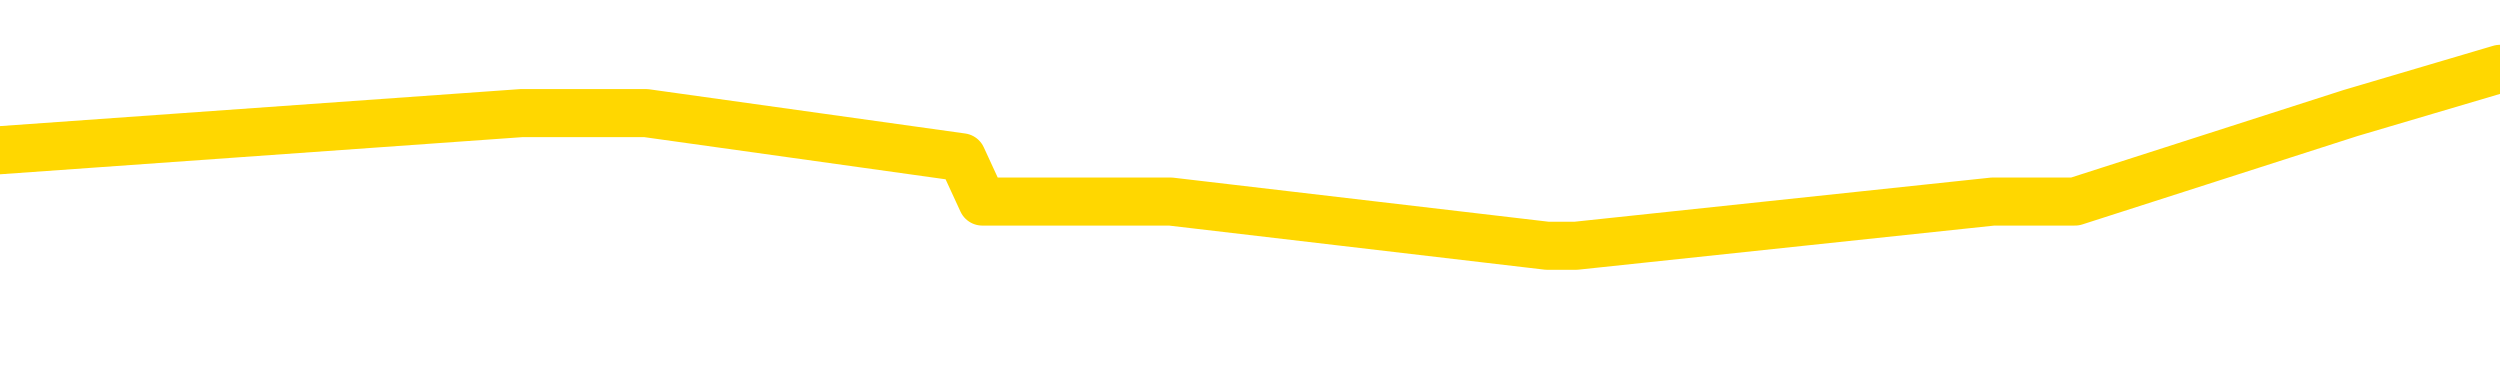 <svg xmlns="http://www.w3.org/2000/svg" version="1.1" viewBox="0 0 6500 1000">
	<path fill="none" stroke="gold" stroke-width="125" stroke-linecap="round" stroke-linejoin="round" d="M0 136082  L-304733 136082 L-304548 135967 L-304058 135737 L-303765 135622 L-303453 135392 L-303219 135277 L-303166 135047 L-303106 134817 L-302953 134701 L-302913 134471 L-302780 134356 L-302488 134241 L-301947 134241 L-301337 134126 L-301289 134126 L-300649 134011 L-300615 134011 L-300090 134011 L-299957 133896 L-299567 133666 L-299239 133436 L-299122 133205 L-298910 132975 L-298193 132975 L-297623 132860 L-297516 132860 L-297342 132745 L-297120 132515 L-296719 132400 L-296693 132170 L-295765 131940 L-295678 131710 L-295595 131479 L-295525 131249 L-295228 131134 L-295076 130904 L-293186 131019 L-293085 131019 L-292823 131019 L-292529 131134 L-292388 130904 L-292139 130904 L-292103 130789 L-291945 130674 L-291481 130444 L-291228 130329 L-291016 130098 L-290765 129983 L-290416 129868 L-289489 129638 L-289395 129408 L-288984 129293 L-287813 129063 L-286624 128948 L-286532 128718 L-286505 128487 L-286239 128257 L-285940 128027 L-285811 127797 L-285773 127567 L-284959 127567 L-284575 127682 L-283514 127797 L-283453 127797 L-283188 130098 L-282717 132285 L-282524 134471 L-282261 136658 L-281924 136543 L-281788 136428 L-281333 136313 L-280589 136197 L-280572 136082 L-280407 135852 L-280338 135852 L-279822 135737 L-278794 135737 L-278597 135622 L-278109 135507 L-277747 135392 L-277338 135392 L-276953 135507 L-275249 135507 L-275151 135507 L-275079 135507 L-275018 135507 L-274834 135392 L-274497 135392 L-273857 135277 L-273780 135162 L-273718 135162 L-273532 135047 L-273452 135047 L-273275 134932 L-273256 134817 L-273026 134817 L-272638 134701 L-271749 134701 L-271710 134586 L-271622 134471 L-271594 134241 L-270586 134126 L-270437 133896 L-270412 133781 L-270279 133666 L-270240 133551 L-268981 133436 L-268924 133436 L-268384 133321 L-268331 133321 L-268285 133321 L-267889 133205 L-267750 133090 L-267550 132975 L-267403 132975 L-267239 132975 L-266962 133090 L-266603 133090 L-266051 132975 L-265406 132860 L-265147 132630 L-264994 132515 L-264593 132400 L-264552 132285 L-264432 132170 L-264370 132285 L-264356 132285 L-264262 132285 L-263969 132170 L-263818 131710 L-263487 131479 L-263410 131249 L-263334 131134 L-263107 130789 L-263041 130559 L-262813 130329 L-262760 130098 L-262596 129983 L-261590 129868 L-261407 129753 L-260856 129638 L-260463 129408 L-260065 129293 L-259215 129063 L-259137 128948 L-258558 128833 L-258116 128833 L-257875 128718 L-257718 128718 L-257317 128487 L-257297 128487 L-256852 128372 L-256447 128257 L-256311 128027 L-256135 127797 L-255999 127567 L-255749 127337 L-254749 127222 L-254667 127107 L-254531 126991 L-254493 126876 L-253603 126761 L-253387 126646 L-252944 126531 L-252827 126416 L-252770 126301 L-252093 126301 L-251993 126186 L-251964 126186 L-250623 126071 L-250217 125956 L-250177 125841 L-249249 125726 L-249151 125611 L-249018 125495 L-248614 125380 L-248587 125265 L-248494 125150 L-248278 125035 L-247867 124805 L-246713 124575 L-246422 124345 L-246393 124115 L-245785 124000 L-245535 123769 L-245515 123654 L-244586 123539 L-244535 123309 L-244412 123194 L-244395 122964 L-244239 122849 L-244063 122619 L-243927 122504 L-243870 122388 L-243762 122273 L-243677 122158 L-243444 122043 L-243369 121928 L-243060 121813 L-242943 121698 L-242773 121583 L-242682 121468 L-242579 121468 L-242556 121353 L-242479 121353 L-242381 121123 L-242014 121008 L-241909 120892 L-241406 120777 L-240954 120662 L-240916 120547 L-240892 120432 L-240851 120317 L-240722 120202 L-240622 120087 L-240180 119972 L-239898 119857 L-239305 119742 L-239175 119627 L-238901 119397 L-238748 119281 L-238595 119166 L-238510 118936 L-238432 118821 L-238246 118706 L-238195 118706 L-238168 118591 L-238088 118476 L-238065 118361 L-237782 118131 L-237178 117901 L-236182 117785 L-235884 117670 L-235151 117555 L-234906 117440 L-234816 117325 L-234239 117210 L-233541 117095 L-232788 116980 L-232470 116865 L-232087 116635 L-232010 116520 L-231375 116405 L-231190 116289 L-231102 116289 L-230973 116289 L-230660 116174 L-230610 116059 L-230468 115944 L-230447 115829 L-229479 115714 L-228934 115599 L-228455 115599 L-228394 115599 L-228071 115599 L-228049 115484 L-227987 115484 L-227777 115369 L-227700 115254 L-227645 115139 L-227623 115024 L-227583 114909 L-227568 114794 L-226810 114678 L-226794 114563 L-225995 114448 L-225842 114333 L-224937 114218 L-224431 114103 L-224201 113873 L-224160 113873 L-224045 113758 L-223868 113643 L-223114 113758 L-222979 113643 L-222815 113528 L-222497 113413 L-222321 113182 L-221299 112952 L-221276 112722 L-221024 112607 L-220811 112377 L-220177 112262 L-219939 112032 L-219907 111802 L-219729 111571 L-219649 111341 L-219559 111226 L-219494 110996 L-219054 110766 L-219031 110651 L-218490 110536 L-218234 110421 L-217739 110306 L-216862 110191 L-216825 110075 L-216772 109960 L-216731 109845 L-216614 109730 L-216338 109615 L-216130 109385 L-215933 109155 L-215910 108925 L-215860 108695 L-215820 108579 L-215743 108464 L-215145 108234 L-215085 108119 L-214982 108004 L-214827 107889 L-214195 107774 L-213515 107659 L-213212 107429 L-212865 107314 L-212668 107199 L-212619 106968 L-212299 106853 L-211671 106738 L-211525 106623 L-211488 106508 L-211430 106393 L-211354 106163 L-211113 106163 L-211024 106048 L-210930 105933 L-210636 105818 L-210502 105703 L-210442 105588 L-210405 105357 L-210133 105357 L-209127 105242 L-208951 105127 L-208901 105127 L-208608 105012 L-208415 104782 L-208082 104667 L-207576 104552 L-207014 104322 L-206999 104092 L-206982 103976 L-206882 103746 L-206767 103516 L-206728 103286 L-206690 103171 L-206625 103171 L-206597 103056 L-206458 103171 L-206165 103171 L-206115 103171 L-206010 103171 L-205745 103056 L-205280 102941 L-205136 102941 L-205081 102711 L-205024 102596 L-204833 102481 L-204468 102365 L-204253 102365 L-204059 102365 L-204001 102365 L-203942 102135 L-203788 102020 L-203518 101905 L-203089 102481 L-203073 102481 L-202996 102365 L-202932 102250 L-202802 101445 L-202779 101330 L-202495 101215 L-202447 101100 L-202392 100985 L-201930 100869 L-201891 100869 L-201851 100754 L-201660 100639 L-201180 100524 L-200693 100409 L-200676 100294 L-200638 100179 L-200382 100064 L-200305 99834 L-200075 99719 L-200059 99489 L-199764 99258 L-199322 99143 L-198875 99028 L-198370 98913 L-198217 98798 L-197930 98683 L-197890 98453 L-197559 98338 L-197337 98223 L-196820 97993 L-196744 97878 L-196496 97647 L-196302 97417 L-196242 97302 L-195465 97187 L-195391 97187 L-195161 97072 L-195144 97072 L-195082 96957 L-194887 96842 L-194423 96842 L-194399 96727 L-194270 96727 L-192969 96727 L-192952 96727 L-192875 96612 L-192781 96612 L-192564 96612 L-192412 96497 L-192234 96612 L-192180 96727 L-191893 96842 L-191853 96842 L-191483 96842 L-191043 96842 L-190860 96842 L-190539 96727 L-190244 96727 L-189798 96497 L-189726 96382 L-189264 96151 L-188826 96036 L-188644 95921 L-187190 95691 L-187058 95576 L-186601 95346 L-186375 95231 L-185988 95001 L-185472 94771 L-184518 94540 L-183724 94310 L-183049 94195 L-182624 93965 L-182312 93850 L-182082 93505 L-181399 93159 L-181386 92814 L-181176 92354 L-181154 92239 L-180980 92009 L-180030 91894 L-179762 91663 L-178946 91548 L-178636 91318 L-178598 91203 L-178541 90973 L-177924 90858 L-177286 90628 L-175660 90513 L-174986 90398 L-174344 90398 L-174267 90398 L-174210 90398 L-174175 90398 L-174146 90283 L-174034 90052 L-174017 89937 L-173994 89822 L-173840 89707 L-173787 89477 L-173709 89362 L-173590 89247 L-173492 89132 L-173375 89017 L-173105 88787 L-172835 88672 L-172818 88441 L-172618 88326 L-172471 88096 L-172244 87981 L-172110 87866 L-171802 87751 L-171742 87636 L-171389 87406 L-171040 87291 L-170939 87176 L-170875 86945 L-170815 86830 L-170430 86600 L-170049 86485 L-169945 86370 L-169685 86255 L-169414 86025 L-169255 85910 L-169222 85795 L-169160 85680 L-169019 85565 L-168835 85449 L-168791 85334 L-168502 85334 L-168486 85219 L-168253 85219 L-168192 85104 L-168154 85104 L-167574 84989 L-167440 84874 L-167417 84414 L-167399 83608 L-167381 82688 L-167365 81767 L-167341 80846 L-167325 80156 L-167303 79350 L-167287 78545 L-167264 78085 L-167247 77624 L-167225 77279 L-167208 77049 L-167159 76704 L-167087 76359 L-167053 75783 L-167029 75323 L-166993 74863 L-166952 74402 L-166915 74172 L-166899 73712 L-166875 73367 L-166838 73136 L-166821 72791 L-166798 72561 L-166780 72331 L-166761 72101 L-166745 71871 L-166716 71525 L-166690 71180 L-166645 71065 L-166628 70835 L-166586 70720 L-166538 70490 L-166468 70260 L-166452 70029 L-166436 69799 L-166374 69684 L-166335 69569 L-166296 69454 L-166130 69339 L-166065 69224 L-166049 69109 L-166004 68879 L-165946 68764 L-165733 68649 L-165700 68533 L-165658 68418 L-165580 68303 L-165042 68188 L-164964 68073 L-164860 67843 L-164771 67728 L-164595 67613 L-164244 67498 L-164088 67383 L-163651 67268 L-163494 67153 L-163364 67037 L-162660 66807 L-162459 66692 L-161499 66462 L-161016 66347 L-160917 66347 L-160825 66232 L-160580 66117 L-160507 66002 L-160064 65772 L-159968 65657 L-159953 65542 L-159937 65426 L-159912 65311 L-159446 65196 L-159229 65081 L-159089 64966 L-158795 64851 L-158707 64736 L-158665 64621 L-158636 64506 L-158463 64391 L-158404 64276 L-158328 64161 L-158247 64046 L-158178 64046 L-157868 63930 L-157783 63815 L-157569 63700 L-157534 63585 L-156851 63470 L-156752 63355 L-156547 63240 L-156501 63125 L-156222 63010 L-156160 62895 L-156143 62665 L-156065 62550 L-155757 62319 L-155732 62204 L-155679 61974 L-155656 61859 L-155533 61744 L-155398 61514 L-155153 61399 L-155028 61399 L-154381 61284 L-154365 61284 L-154340 61284 L-154160 61054 L-154084 60939 L-153992 60823 L-153564 60708 L-153148 60593 L-152755 60363 L-152677 60248 L-152658 60133 L-152294 60018 L-152058 59903 L-151830 59788 L-151517 59673 L-151439 59558 L-151358 59327 L-151180 59097 L-151164 58982 L-150899 58752 L-150819 58637 L-150589 58522 L-150363 58407 L-150047 58407 L-149872 58292 L-149511 58292 L-149119 58177 L-149050 57947 L-148986 57831 L-148845 57601 L-148794 57486 L-148692 57256 L-148190 57141 L-147993 57026 L-147746 56911 L-147561 56796 L-147261 56681 L-147185 56566 L-147019 56336 L-146135 56220 L-146106 55990 L-145983 55760 L-145404 55645 L-145326 55530 L-144613 55530 L-144301 55530 L-144088 55530 L-144071 55530 L-143685 55530 L-143160 55300 L-142713 55185 L-142384 55070 L-142231 54955 L-141905 54955 L-141727 54840 L-141645 54840 L-141439 54609 L-141264 54494 L-140335 54379 L-139445 54264 L-139406 54149 L-139178 54149 L-138799 54034 L-138012 53919 L-137777 53804 L-137701 53689 L-137344 53574 L-136772 53344 L-136505 53228 L-136119 53113 L-136015 53113 L-135845 53113 L-135227 53113 L-135015 53113 L-134707 53113 L-134654 52998 L-134527 52883 L-134474 52768 L-134354 52653 L-134018 52423 L-133059 52308 L-132928 52078 L-132726 51963 L-132095 51848 L-131783 51733 L-131370 51617 L-131342 51502 L-131197 51387 L-130777 51272 L-129444 51272 L-129397 51157 L-129269 50927 L-129252 50812 L-128674 50582 L-128468 50467 L-128439 50352 L-128398 50237 L-128340 50121 L-128303 50006 L-128224 49891 L-128082 49776 L-127627 49661 L-127509 49546 L-127224 49431 L-126851 49316 L-126755 49201 L-126428 49086 L-126074 48971 L-125904 48856 L-125856 48741 L-125747 48626 L-125658 48510 L-125630 48395 L-125554 48165 L-125251 48050 L-125217 47820 L-125145 47705 L-124777 47590 L-124442 47475 L-124361 47475 L-124141 47360 L-123970 47245 L-123942 47130 L-123445 47014 L-122896 46784 L-122015 46669 L-121917 46439 L-121840 46324 L-121565 46209 L-121318 45979 L-121244 45864 L-121182 45634 L-121064 45518 L-121021 45403 L-120911 45288 L-120834 45058 L-120134 44943 L-119888 44828 L-119848 44713 L-119692 44598 L-119093 44598 L-118866 44598 L-118774 44598 L-118299 44598 L-117701 44368 L-117182 44253 L-117161 44138 L-117015 44023 L-116695 44023 L-116153 44023 L-115921 44023 L-115751 44023 L-115264 43907 L-115037 43792 L-114952 43677 L-114606 43562 L-114280 43562 L-113757 43447 L-113429 43332 L-112829 43217 L-112631 42987 L-112579 42872 L-112539 42757 L-112258 42642 L-111573 42411 L-111263 42296 L-111238 42066 L-111047 41951 L-110824 41836 L-110738 41721 L-110074 41491 L-110050 41376 L-109828 41146 L-109498 41031 L-109146 40800 L-108942 40685 L-108709 40455 L-108451 40340 L-108261 40110 L-108214 39995 L-107987 39880 L-107952 39765 L-107796 39650 L-107582 39535 L-107409 39420 L-107317 39304 L-107040 39189 L-106796 39074 L-106481 38959 L-106055 38959 L-106017 38959 L-105534 38959 L-105301 38959 L-105089 38844 L-104863 38729 L-104313 38729 L-104066 38614 L-103232 38614 L-103176 38499 L-103154 38384 L-102996 38269 L-102535 38154 L-102494 38039 L-102154 37808 L-102021 37693 L-101798 37578 L-101226 37463 L-100754 37348 L-100559 37233 L-100367 37118 L-100177 37003 L-100075 36888 L-99707 36773 L-99661 36658 L-99579 36543 L-98286 36428 L-98238 36313 L-97969 36313 L-97824 36313 L-97273 36313 L-97156 36197 L-97075 36082 L-96715 35967 L-96492 35852 L-96211 35737 L-95881 35507 L-95373 35392 L-95261 35277 L-95182 35162 L-95018 35047 L-94723 35047 L-94255 35047 L-94058 35162 L-94008 35162 L-93358 35047 L-93236 34932 L-92782 34932 L-92746 34817 L-92278 34701 L-92167 34586 L-92151 34471 L-91935 34471 L-91754 34356 L-91222 34356 L-90193 34356 L-89993 34241 L-89535 34126 L-88587 33896 L-88488 33781 L-88134 33551 L-88073 33436 L-88059 33321 L-88023 33205 L-87654 33090 L-87534 32975 L-87292 32860 L-87128 32745 L-86941 32630 L-86820 32515 L-85749 32285 L-84891 32170 L-84679 31940 L-84582 31825 L-84408 31594 L-84074 31479 L-84003 31364 L-83945 31249 L-83769 31249 L-83381 31134 L-83145 31019 L-83034 30904 L-82917 30789 L-81936 30674 L-81911 30559 L-81316 30329 L-81284 30329 L-81135 30214 L-80851 30098 L-79939 30098 L-78993 30098 L-78840 29983 L-78738 29983 L-78606 29868 L-78463 29753 L-78437 29638 L-78322 29523 L-78104 29408 L-77422 29293 L-77293 29178 L-76990 29063 L-76750 28833 L-76417 28718 L-75779 28602 L-75436 28372 L-75374 28257 L-75219 28257 L-74297 28257 L-73827 28257 L-73783 28257 L-73770 28142 L-73729 28027 L-73707 27912 L-73680 27797 L-73536 27682 L-73114 27567 L-72778 27567 L-72587 27452 L-72159 27452 L-71971 27337 L-71582 27107 L-71048 26991 L-70675 26876 L-70653 26876 L-70404 26761 L-70285 26646 L-70209 26531 L-70074 26416 L-70034 26301 L-69954 26186 L-69560 26071 L-69064 25956 L-68952 25726 L-68779 25611 L-68471 25495 L-68023 25380 L-67700 25265 L-67558 25035 L-67131 24805 L-66978 24575 L-66922 24345 L-66108 24230 L-66089 24115 L-65717 24000 L-65660 24000 L-64531 23884 L-64463 23884 L-63905 23769 L-63710 23654 L-63574 23539 L-63340 23424 L-62993 23309 L-62959 23079 L-62924 22964 L-62855 22734 L-62506 22619 L-62334 22504 L-61849 22388 L-61833 22273 L-61508 22158 L-61350 22043 L-60210 21813 L-60185 21698 L-59993 21468 L-59799 21353 L-59549 21238 L-59532 21123 L-58512 21008 L-58214 20892 L-58139 20777 L-58003 20547 L-57827 20432 L-57250 20202 L-57035 20087 L-56971 19972 L-56840 19857 L-56803 19627 L-56280 19512 L-56142 64851 L-56128 64851 L-56105 64851 L-56084 64851 L-55857 19397 L-55081 19397 L-55040 19397 L-54672 19397 L-54594 19281 L-54542 19166 L-53869 19051 L-53126 18936 L-52702 18936 L-52254 18821 L-51192 18706 L-50880 18476 L-50470 18476 L-50398 18361 L-49874 18361 L-49779 18361 L-49762 18361 L-49317 18246 L-49131 18016 L-48351 17785 L-47679 17670 L-47267 17325 L-47035 17095 L-46894 16980 L-46813 16750 L-46793 16635 L-46716 16635 L-46588 16520 L-46271 16635 L-46047 16635 L-45722 16520 L-45660 16520 L-45290 16520 L-45257 16520 L-45048 16520 L-44381 16520 L-44303 16520 L-44145 16289 L-44034 16289 L-43708 16174 L-43553 16059 L-43212 16059 L-43155 15829 L-42817 15599 L-42613 15484 L-42560 15254 L-41184 15139 L-41054 15024 L-40621 14909 L-40300 14794 L-39473 14563 L-39349 14448 L-38619 14218 L-38463 13988 L-38422 13873 L-38368 13758 L-38345 13643 L-38231 13528 L-37935 13413 L-37645 13298 L-37590 13182 L-37470 13067 L-37439 12952 L-37340 12837 L-36896 12837 L-36744 12722 L-35909 12722 L-35367 12607 L-35032 12607 L-35017 12492 L-34941 12377 L-34825 12262 L-34630 12147 L-34366 12032 L-33531 11917 L-33435 11802 L-32914 11686 L-32872 11571 L-32772 11456 L-31944 11456 L-31809 11341 L-31470 11341 L-30916 11226 L-30537 11111 L-30374 10996 L-30064 10881 L-29251 10766 L-28945 10651 L-28677 10651 L-28355 10651 L-28034 10766 L-27759 10766 L-26930 10536 L-26835 10421 L-26743 10075 L-26638 9730 L-26251 9385 L-25771 9155 L-25755 9040 L-25636 8925 L-25268 8695 L-25173 8579 L-24339 8349 L-24262 8234 L-23963 8119 L-23872 8004 L-23465 7774 L-23355 7544 L-22655 7429 L-22182 7314 L-22122 7199 L-21903 6968 L-21630 6853 L-21517 6738 L-20489 6623 L-20103 6508 L-20083 6393 L-19750 6278 L-19505 6163 L-19072 6048 L-18962 5933 L-18844 5818 L-18393 5588 L-17802 5472 L-17466 5357 L-15573 5242 L-15459 5012 L-15247 4897 L-13929 4782 L-13822 -21109 L-13757 -46655 L-13720 -70246 L-13659 -70246 L-13159 -44584 L-12484 -19268 L-12462 4092 L-12192 3861 L-11223 3861 L-10534 3746 L-10372 3631 L-9831 3516 L-9742 3401 L-8722 3286 L-7775 3056 L-7409 3171 L-7306 3286 L-6718 3286 L-6659 3286 L-6558 3171 L-6118 2941 L-6010 2826 L-5569 2711 L-4569 2365 L-4312 2020 L-4210 1675 L-4079 1445 L-3713 1215 L-3132 985 L-3101 869 L-2786 754 L-803 639 L-687 524 L-619 524 L-260 409 L1357 294 L1535 294 L1679 294 L2501 409 L2554 524 L2609 524 L3043 524 L4023 639 L4097 639 L5182 524 L5395 524 L6111 294 L6500 179" />
</svg>
